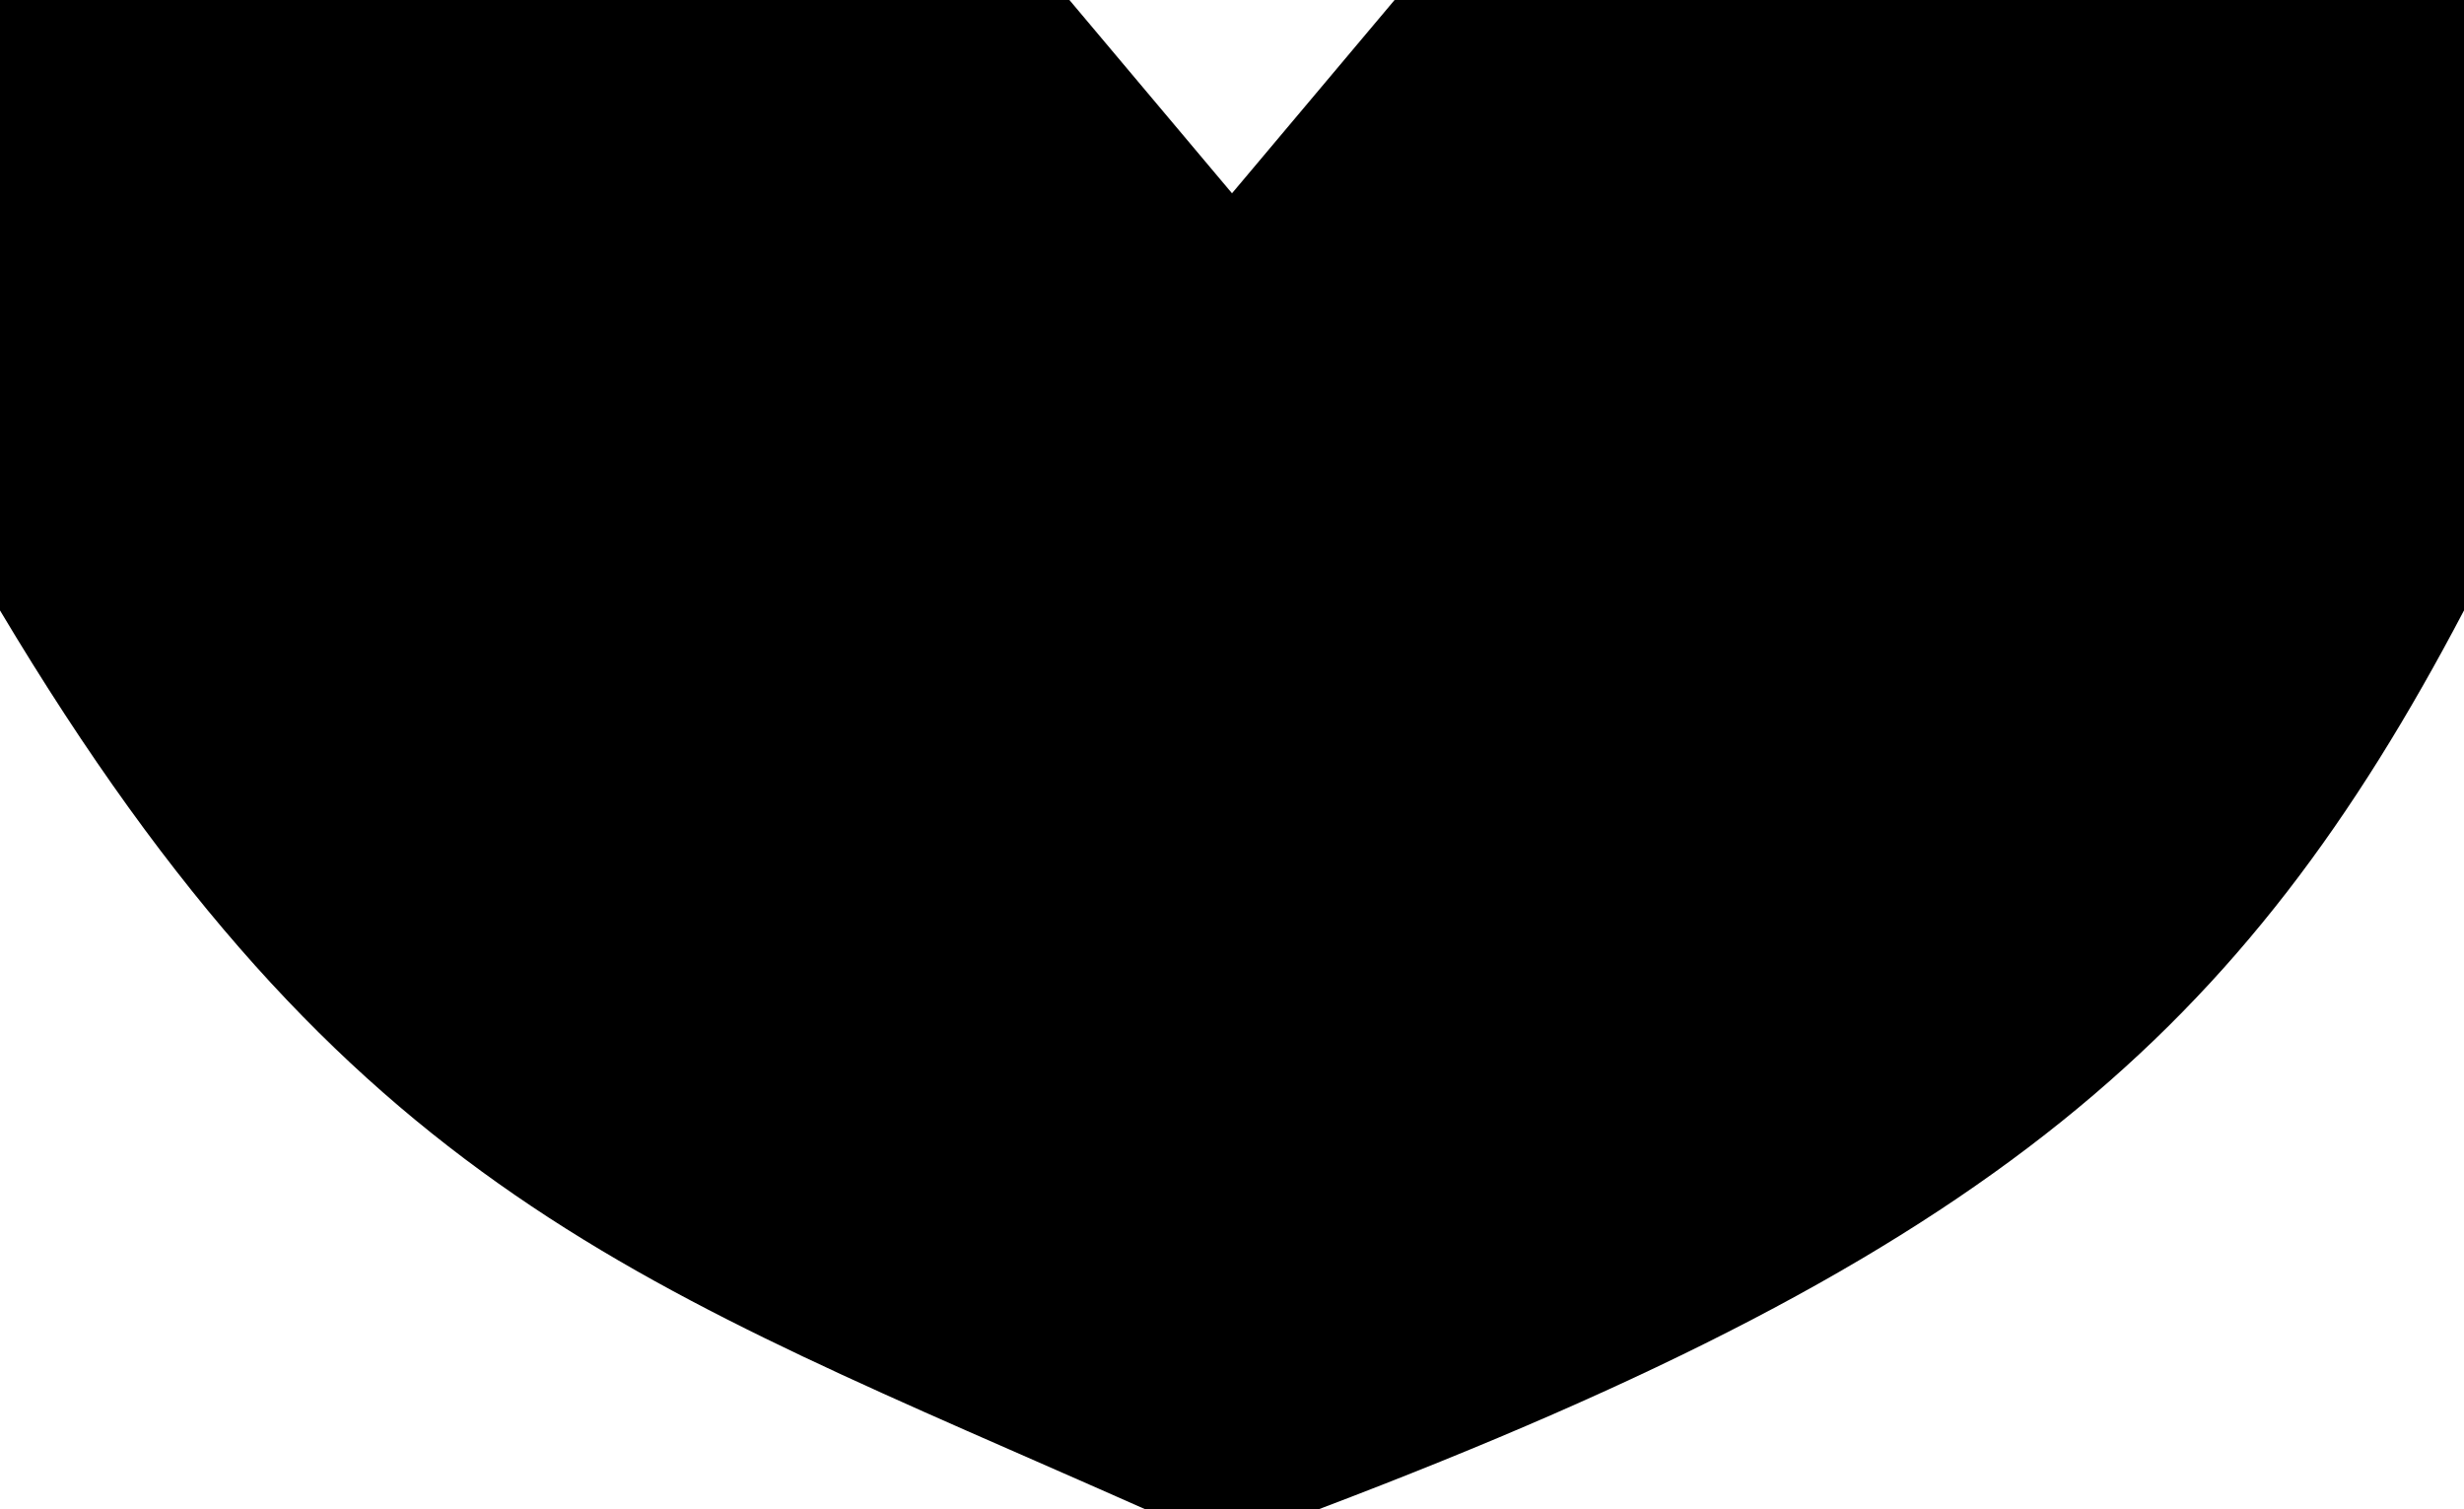 <svg width="129" height="79" viewBox="0 0 129 79" fill="none" xmlns="http://www.w3.org/2000/svg">
<path d="M73.012 4.89462e-06L129 0L129 31.957C117.457 53.934 104.36 65.626 69.072 79L64.5 79L59.928 79C33.666 67.333 18.218 62.492 2.79376e-06 31.957L0 1.12775e-05L55.988 6.38292e-06L64.5 10.119L73.012 4.89462e-06Z" fill="black"/>
</svg>
